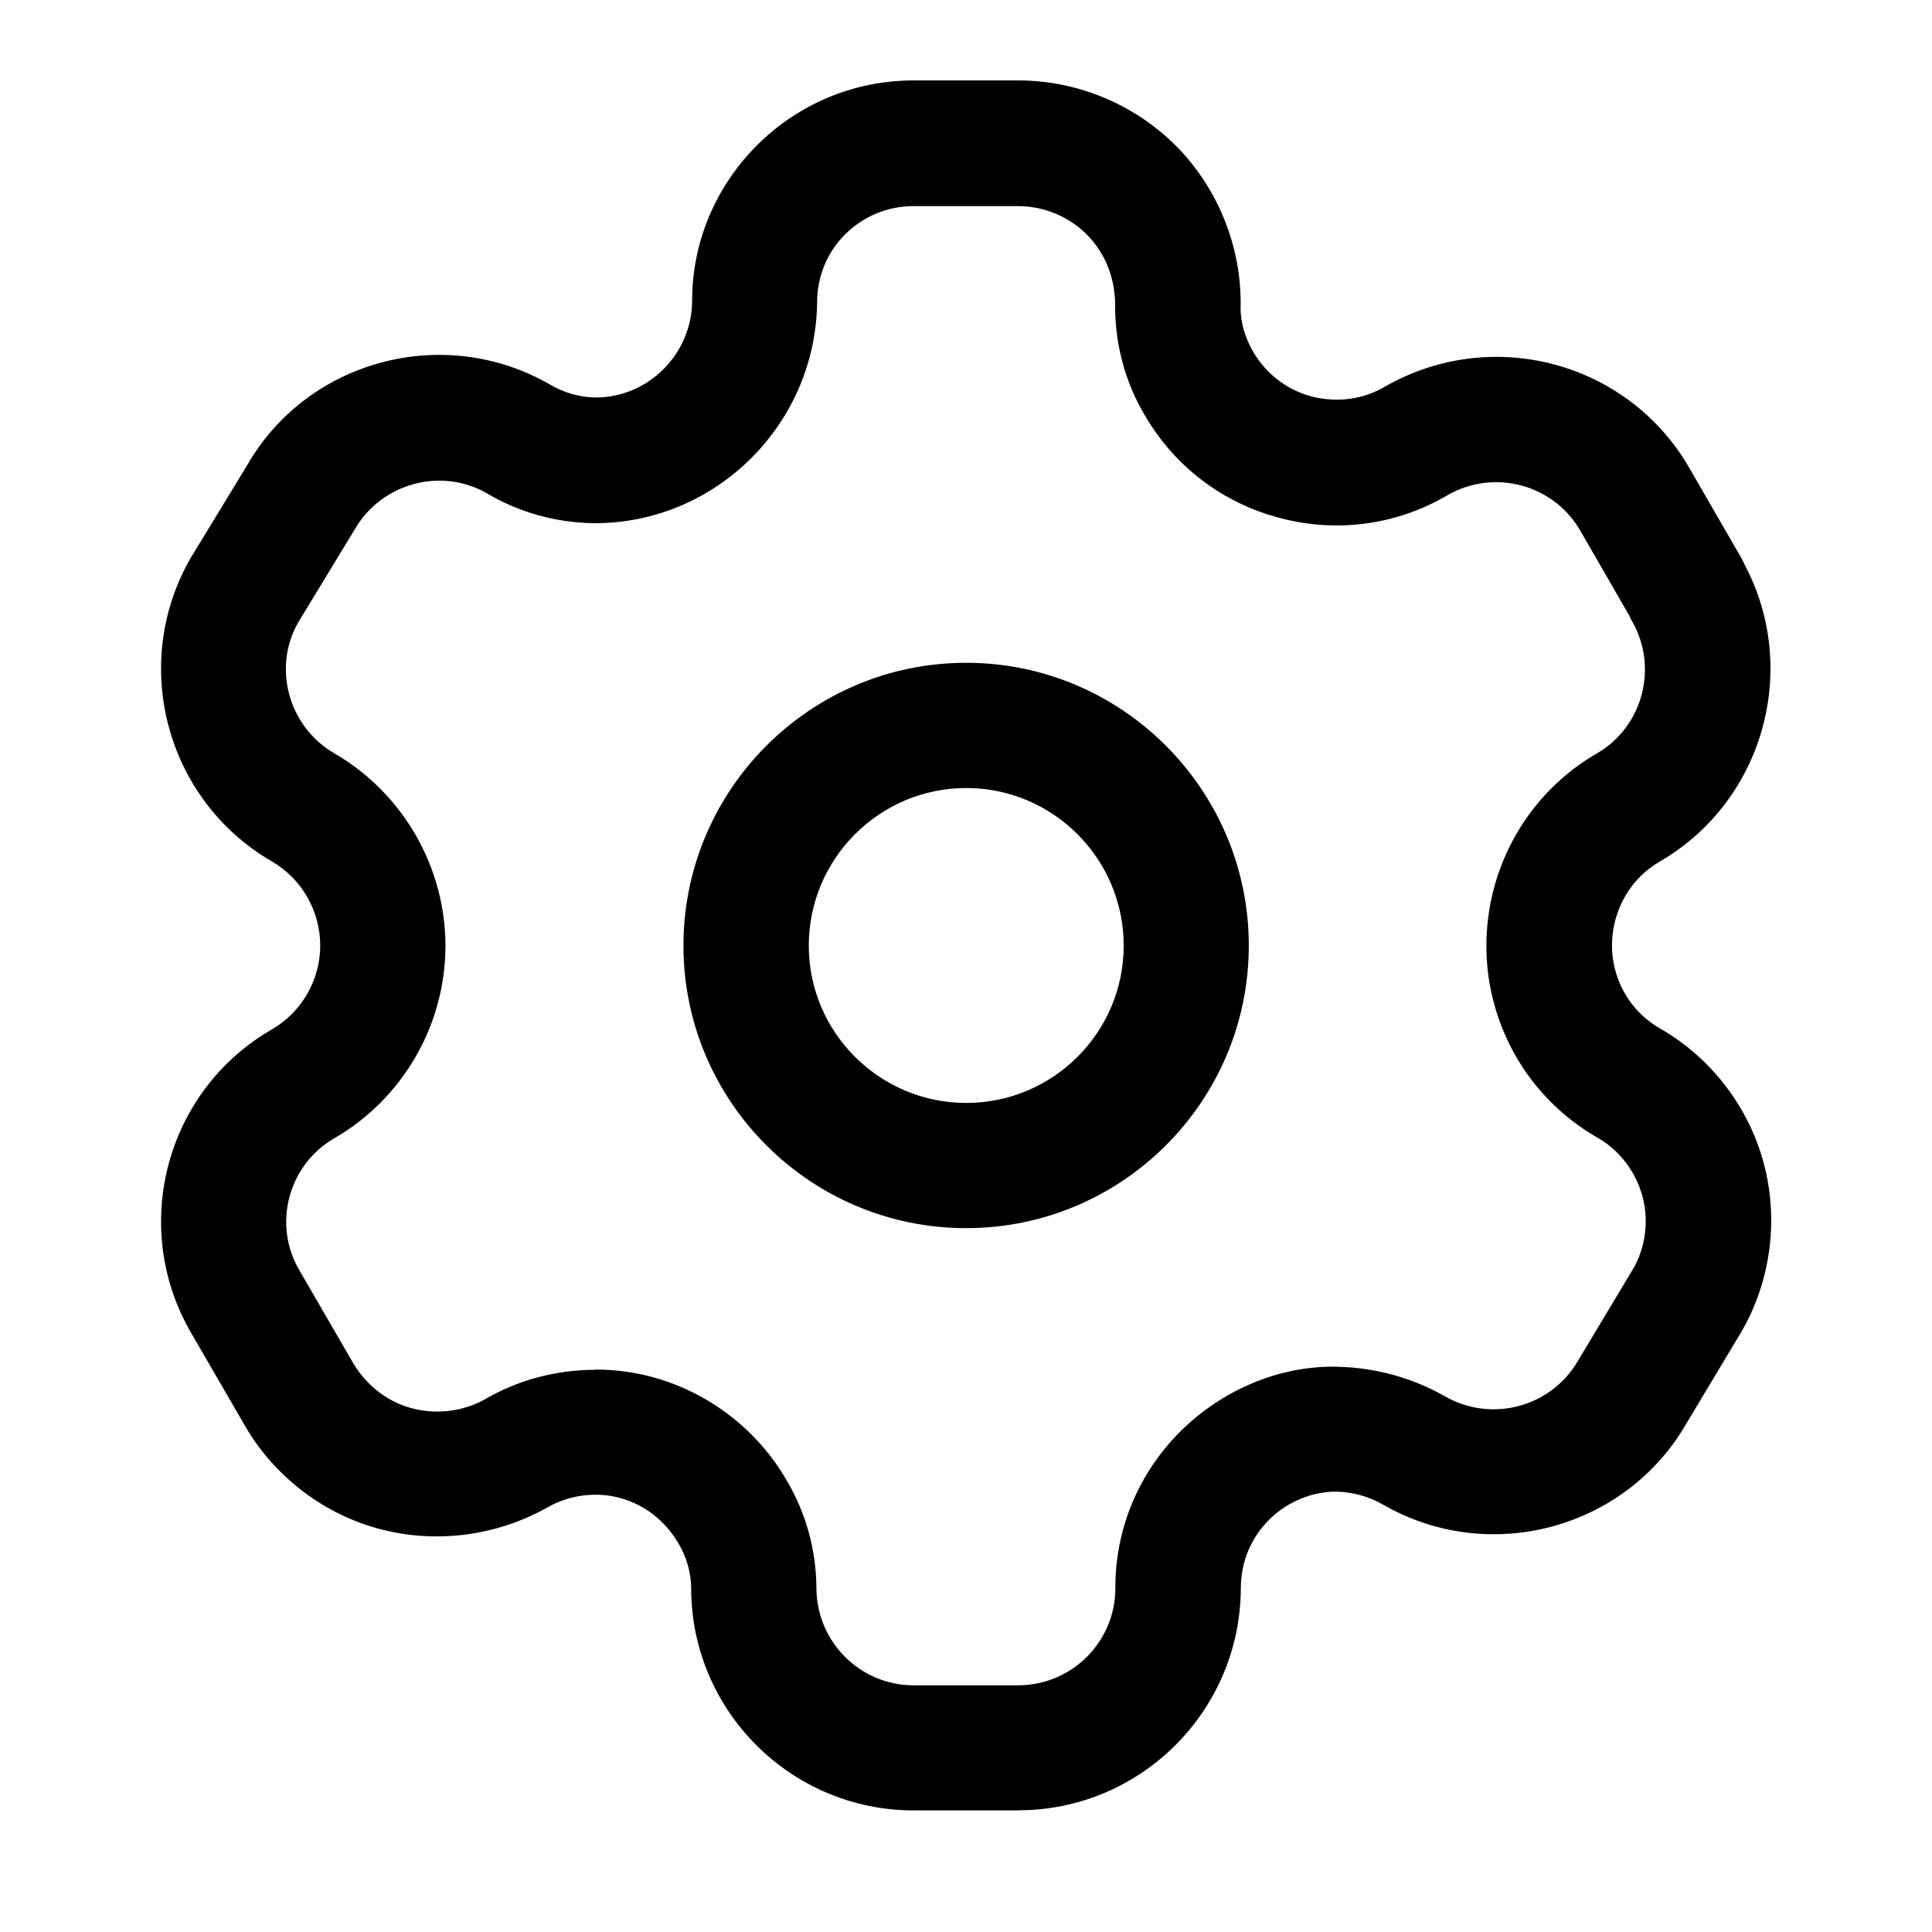 <!-- Generated by IcoMoon.io -->
<svg version="1.1" xmlns="http://www.w3.org/2000/svg" width="16" height="16" viewBox="0 0 16 16">
<title>app_setting</title>
<path d="M4.93 11.342c0.158 0 0.317 0.020 0.472 0.062 0.467 0.126 0.873 0.438 1.114 0.858 0.156 0.263 0.243 0.571 0.245 0.885 0 0.449 0.361 0.81 0.805 0.81h0.866c0.442 0 0.803-0.358 0.805-0.8-0.003-0.488 0.188-0.952 0.537-1.301 0.344-0.344 0.826-0.551 1.307-0.537 0.315 0.008 0.619 0.093 0.886 0.245 0.385 0.221 0.877 0.089 1.099-0.291l0.459-0.765c0.102-0.176 0.132-0.398 0.077-0.601s-0.189-0.381-0.372-0.485c-0.427-0.246-0.732-0.643-0.859-1.119-0.125-0.467-0.057-0.976 0.187-1.396 0.159-0.277 0.392-0.51 0.671-0.67 0.375-0.219 0.506-0.709 0.288-1.091-0.009-0.015-0.017-0.031-0.024-0.048l-0.405-0.702c-0.221-0.384-0.711-0.516-1.097-0.297-0.416 0.246-0.911 0.317-1.387 0.192-0.475-0.123-0.873-0.424-1.121-0.848-0.159-0.265-0.245-0.575-0.248-0.889 0.006-0.236-0.077-0.449-0.227-0.604s-0.361-0.243-0.577-0.243h-0.866c-0.214 0-0.415 0.084-0.566 0.234s-0.233 0.353-0.232 0.567c-0.015 1.011-0.841 1.825-1.841 1.825-0.321-0.003-0.63-0.090-0.898-0.25-0.377-0.214-0.869-0.082-1.090 0.301l-0.468 0.77c-0.214 0.372-0.083 0.864 0.299 1.085 0.566 0.328 0.92 0.939 0.92 1.594s-0.353 1.266-0.921 1.594c-0.38 0.22-0.511 0.709-0.291 1.089l0.436 0.752c0.108 0.194 0.284 0.335 0.488 0.392s0.427 0.033 0.614-0.071c0.274-0.161 0.594-0.245 0.915-0.245zM8.432 14.993h-0.866c-1.016 0-1.842-0.826-1.842-1.841-0.001-0.125-0.037-0.255-0.104-0.368-0.109-0.189-0.284-0.325-0.487-0.379-0.201-0.054-0.422-0.024-0.603 0.081-0.434 0.242-0.945 0.301-1.413 0.169s-0.87-0.453-1.106-0.878l-0.432-0.745c-0.505-0.877-0.205-2 0.671-2.506 0.248-0.143 0.402-0.41 0.402-0.696s-0.154-0.554-0.402-0.697c-0.876-0.509-1.176-1.635-0.671-2.512l0.469-0.77c0.498-0.867 1.625-1.173 2.504-0.668 0.12 0.071 0.25 0.107 0.382 0.109 0.431 0 0.791-0.355 0.798-0.792-0.003-0.482 0.187-0.944 0.534-1.294 0.348-0.348 0.81-0.54 1.301-0.54h0.866c0.495 0 0.976 0.203 1.321 0.557 0.344 0.355 0.534 0.843 0.52 1.337 0.001 0.111 0.038 0.24 0.104 0.353 0.11 0.187 0.283 0.318 0.49 0.372 0.206 0.051 0.422 0.024 0.605-0.085 0.885-0.505 2.011-0.203 2.517 0.675l0.431 0.746c0.011 0.020 0.021 0.039 0.029 0.059 0.458 0.865 0.152 1.954-0.698 2.451-0.124 0.071-0.224 0.171-0.293 0.291-0.107 0.186-0.137 0.407-0.083 0.61 0.055 0.207 0.187 0.38 0.373 0.486 0.42 0.241 0.733 0.648 0.858 1.117s0.057 0.978-0.187 1.397l-0.459 0.765c-0.505 0.868-1.632 1.169-2.508 0.663-0.117-0.067-0.252-0.104-0.386-0.107h-0.004c-0.2 0-0.405 0.085-0.554 0.234-0.151 0.151-0.234 0.353-0.233 0.568-0.005 1.016-0.831 1.837-1.842 1.837z"></path>
<path d="M8.002 6.526c-0.719 0-1.304 0.586-1.304 1.305s0.585 1.303 1.304 1.303c0.719 0 1.304-0.584 1.304-1.303s-0.585-1.305-1.304-1.305zM8.001 10.171c-1.291 0-2.341-1.050-2.341-2.34s1.050-2.342 2.341-2.342c1.291 0 2.341 1.051 2.341 2.342s-1.050 2.34-2.341 2.34z"></path>
</svg>
